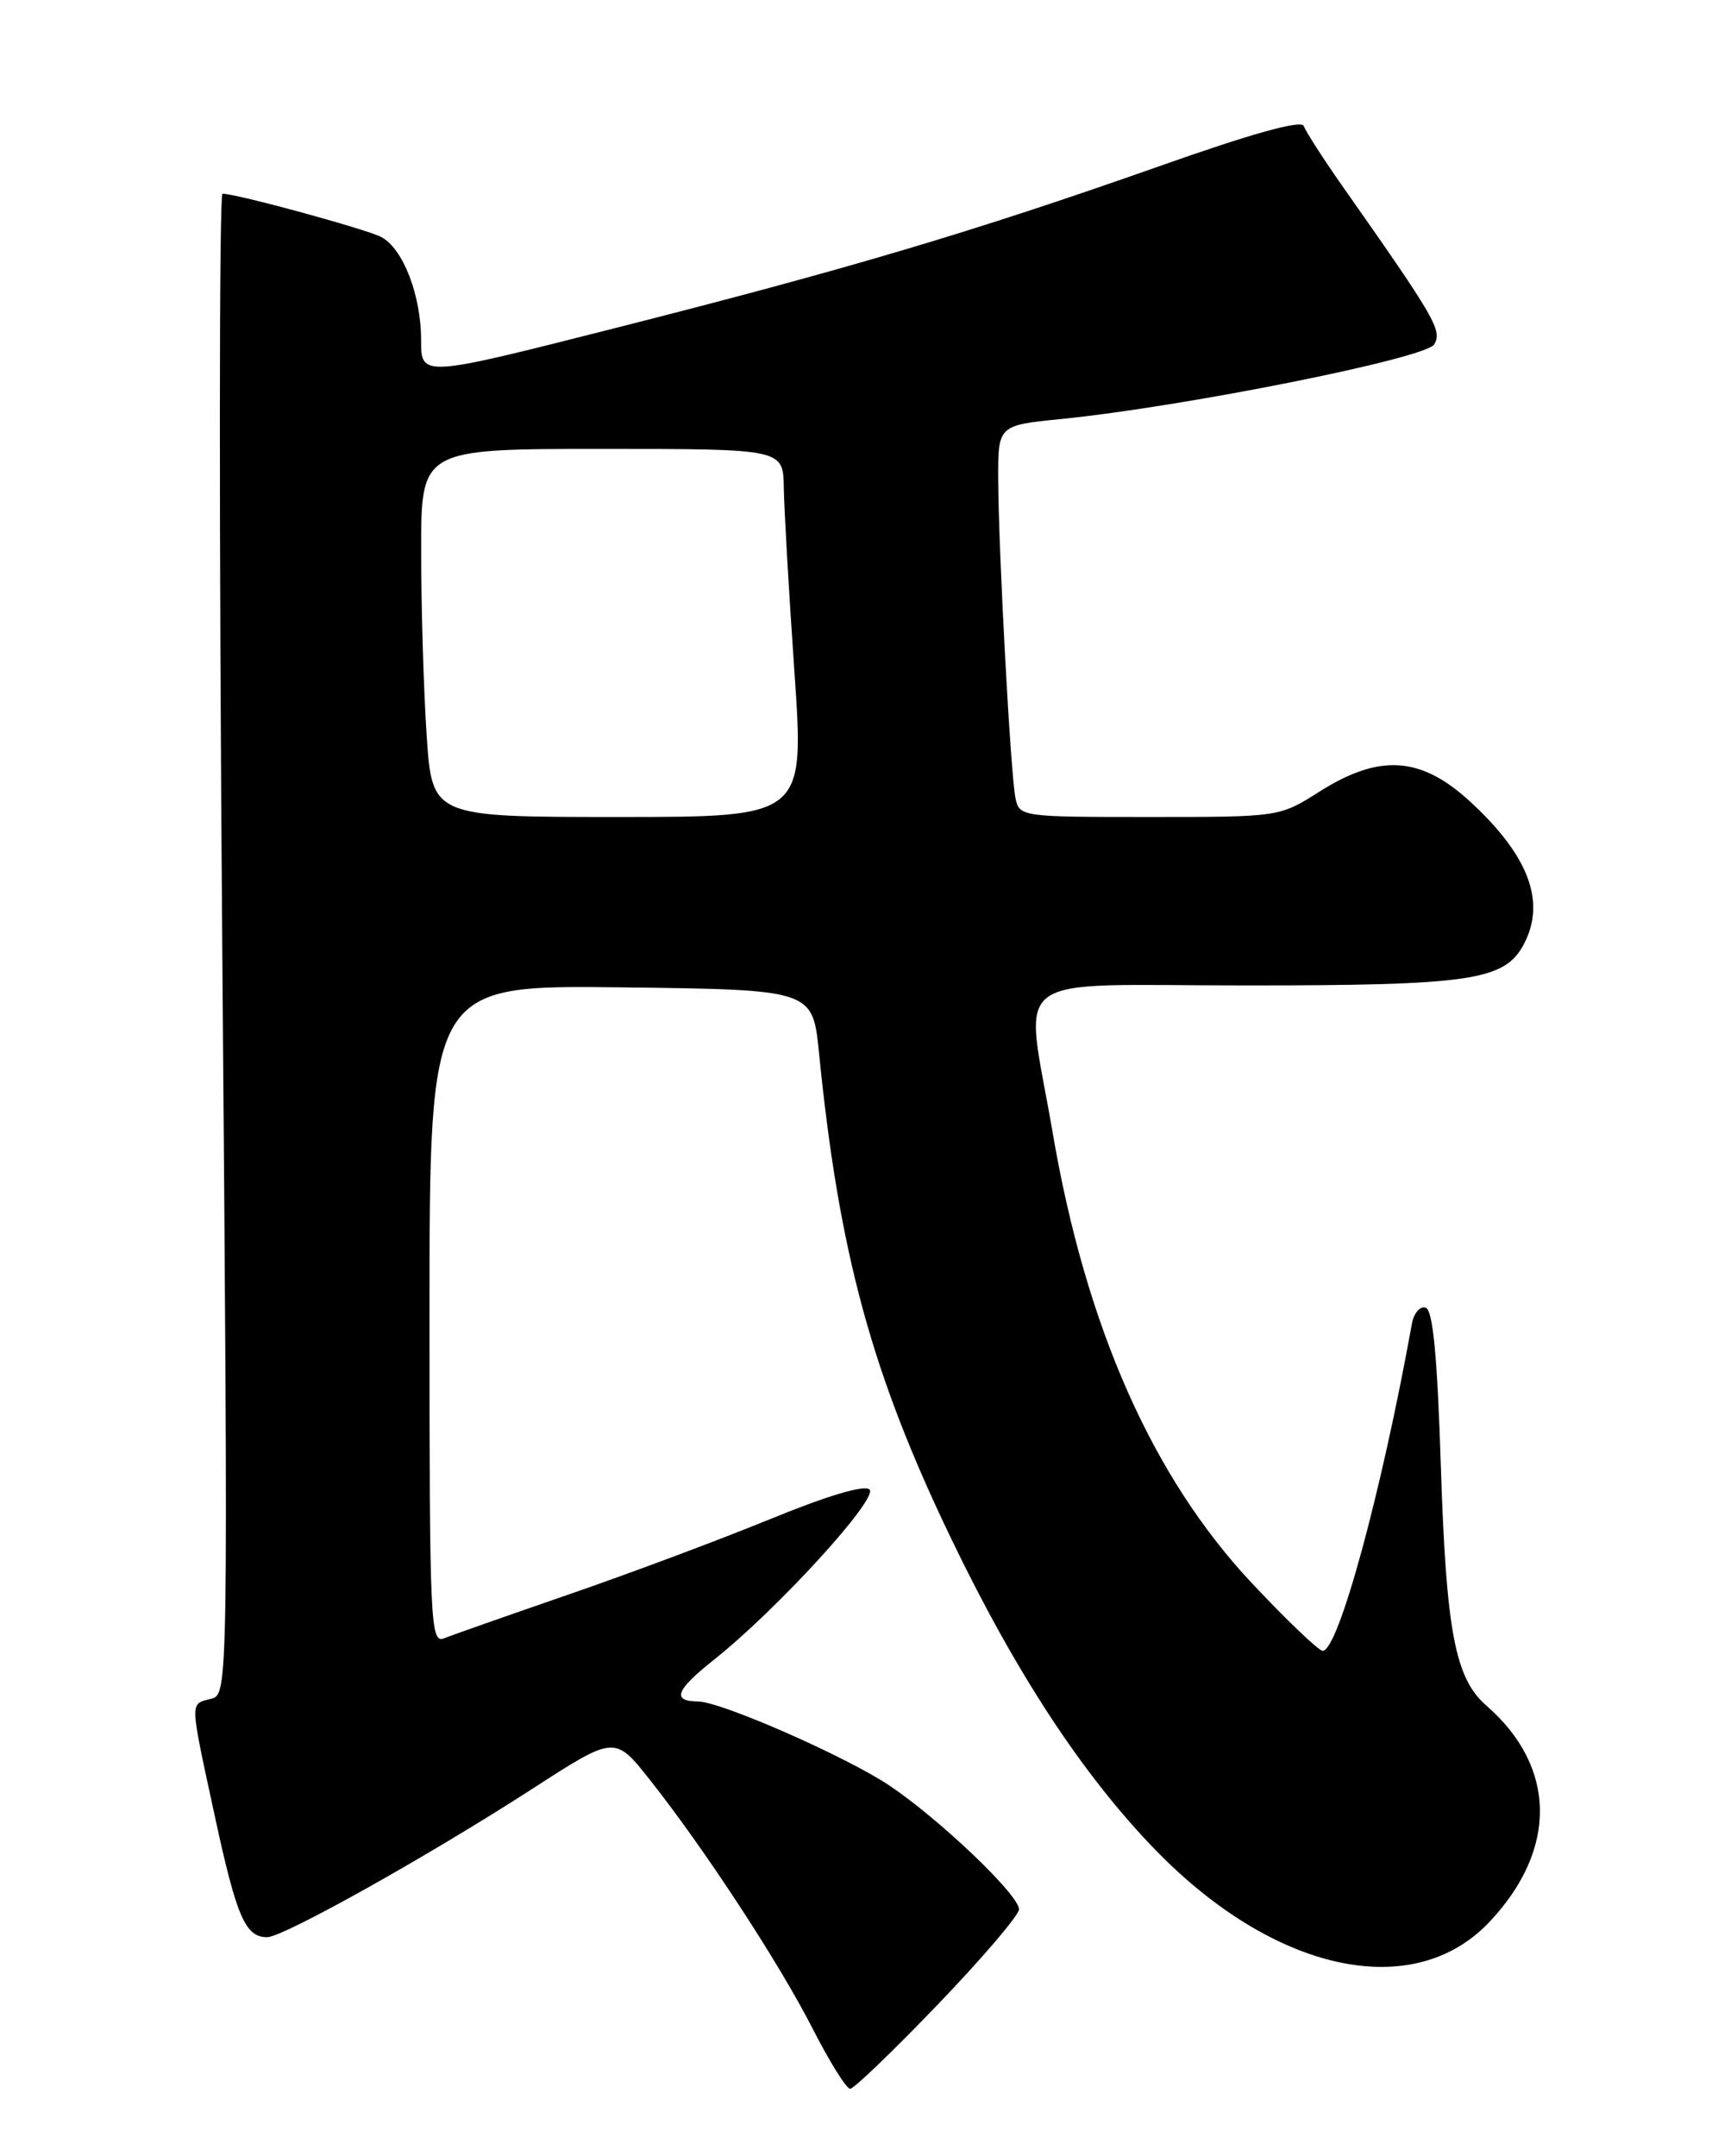 <?xml version="1.0" encoding="UTF-8" standalone="no"?>
<!DOCTYPE svg PUBLIC "-//W3C//DTD SVG 1.1//EN" "http://www.w3.org/Graphics/SVG/1.1/DTD/svg11.dtd" >
<svg xmlns="http://www.w3.org/2000/svg" xmlns:xlink="http://www.w3.org/1999/xlink" version="1.1" viewBox="0 0 204 256">
 <g >
 <path fill="currentColor"
d=" M 111.38 237.97 C 116.67 232.46 121.00 227.38 121.00 226.69 C 121.00 224.99 111.63 216.04 105.62 212.00 C 100.54 208.59 85.67 202.05 82.92 202.02 C 79.72 201.98 80.21 200.69 84.80 197.04 C 92.27 191.11 104.32 177.92 103.25 176.85 C 102.66 176.26 98.21 177.59 91.41 180.38 C 85.41 182.83 74.65 186.86 67.50 189.32 C 60.35 191.79 53.71 194.12 52.75 194.51 C 51.10 195.17 51.00 192.95 51.00 156.09 C 51.00 116.96 51.00 116.96 73.75 117.23 C 96.50 117.50 96.50 117.50 97.25 125.00 C 99.63 148.86 103.52 163.13 113.00 182.79 C 120.66 198.69 128.58 210.75 137.16 219.60 C 151.32 234.20 167.83 237.77 176.87 228.18 C 184.98 219.57 184.84 209.76 176.49 202.50 C 172.78 199.28 171.72 193.66 171.09 174.08 C 170.67 160.98 170.15 155.55 169.29 155.26 C 168.62 155.04 167.88 155.90 167.65 157.18 C 164.02 177.29 158.91 196.00 157.06 196.00 C 156.59 196.00 152.84 192.42 148.72 188.04 C 136.85 175.43 128.94 157.56 124.99 134.45 C 121.66 114.97 118.97 117.00 148.03 117.00 C 174.62 117.00 178.64 116.41 180.92 112.15 C 183.61 107.12 181.56 101.62 174.60 95.20 C 168.73 89.79 163.82 89.46 156.66 94.00 C 151.93 97.00 151.93 97.00 136.48 97.00 C 121.27 97.00 121.03 96.97 120.58 94.75 C 120.00 91.94 118.58 65.73 118.53 57.00 C 118.50 50.50 118.50 50.50 126.00 49.75 C 140.58 48.29 169.24 42.56 170.29 40.90 C 171.30 39.29 170.43 37.78 159.56 22.32 C 157.17 18.92 155.04 15.61 154.82 14.97 C 154.57 14.20 148.72 15.82 137.47 19.80 C 115.53 27.53 100.74 31.93 72.75 39.03 C 50.00 44.80 50.00 44.80 50.00 40.37 C 50.00 35.05 47.87 29.54 45.29 28.15 C 43.54 27.22 28.10 23.00 26.42 23.00 C 26.02 23.00 26.00 63.09 26.39 112.08 C 27.11 201.16 27.11 201.16 25.05 201.70 C 22.51 202.36 22.49 201.67 25.52 215.69 C 28.10 227.61 29.13 230.00 31.72 230.00 C 33.64 230.00 50.83 220.38 63.25 212.36 C 73.00 206.06 73.00 206.06 77.14 211.28 C 83.66 219.52 92.51 233.04 96.49 240.85 C 98.50 244.78 100.50 248.00 100.95 248.00 C 101.39 248.00 106.08 243.49 111.38 237.97 Z  M 50.66 87.25 C 50.30 81.89 50.01 72.06 50.01 65.40 C 50.00 53.30 50.00 53.30 71.50 53.30 C 93.00 53.30 93.00 53.30 93.07 57.90 C 93.11 60.43 93.67 70.26 94.33 79.75 C 95.53 97.00 95.53 97.00 73.41 97.00 C 51.30 97.00 51.30 97.00 50.66 87.25 Z "/>
</g>
</svg>